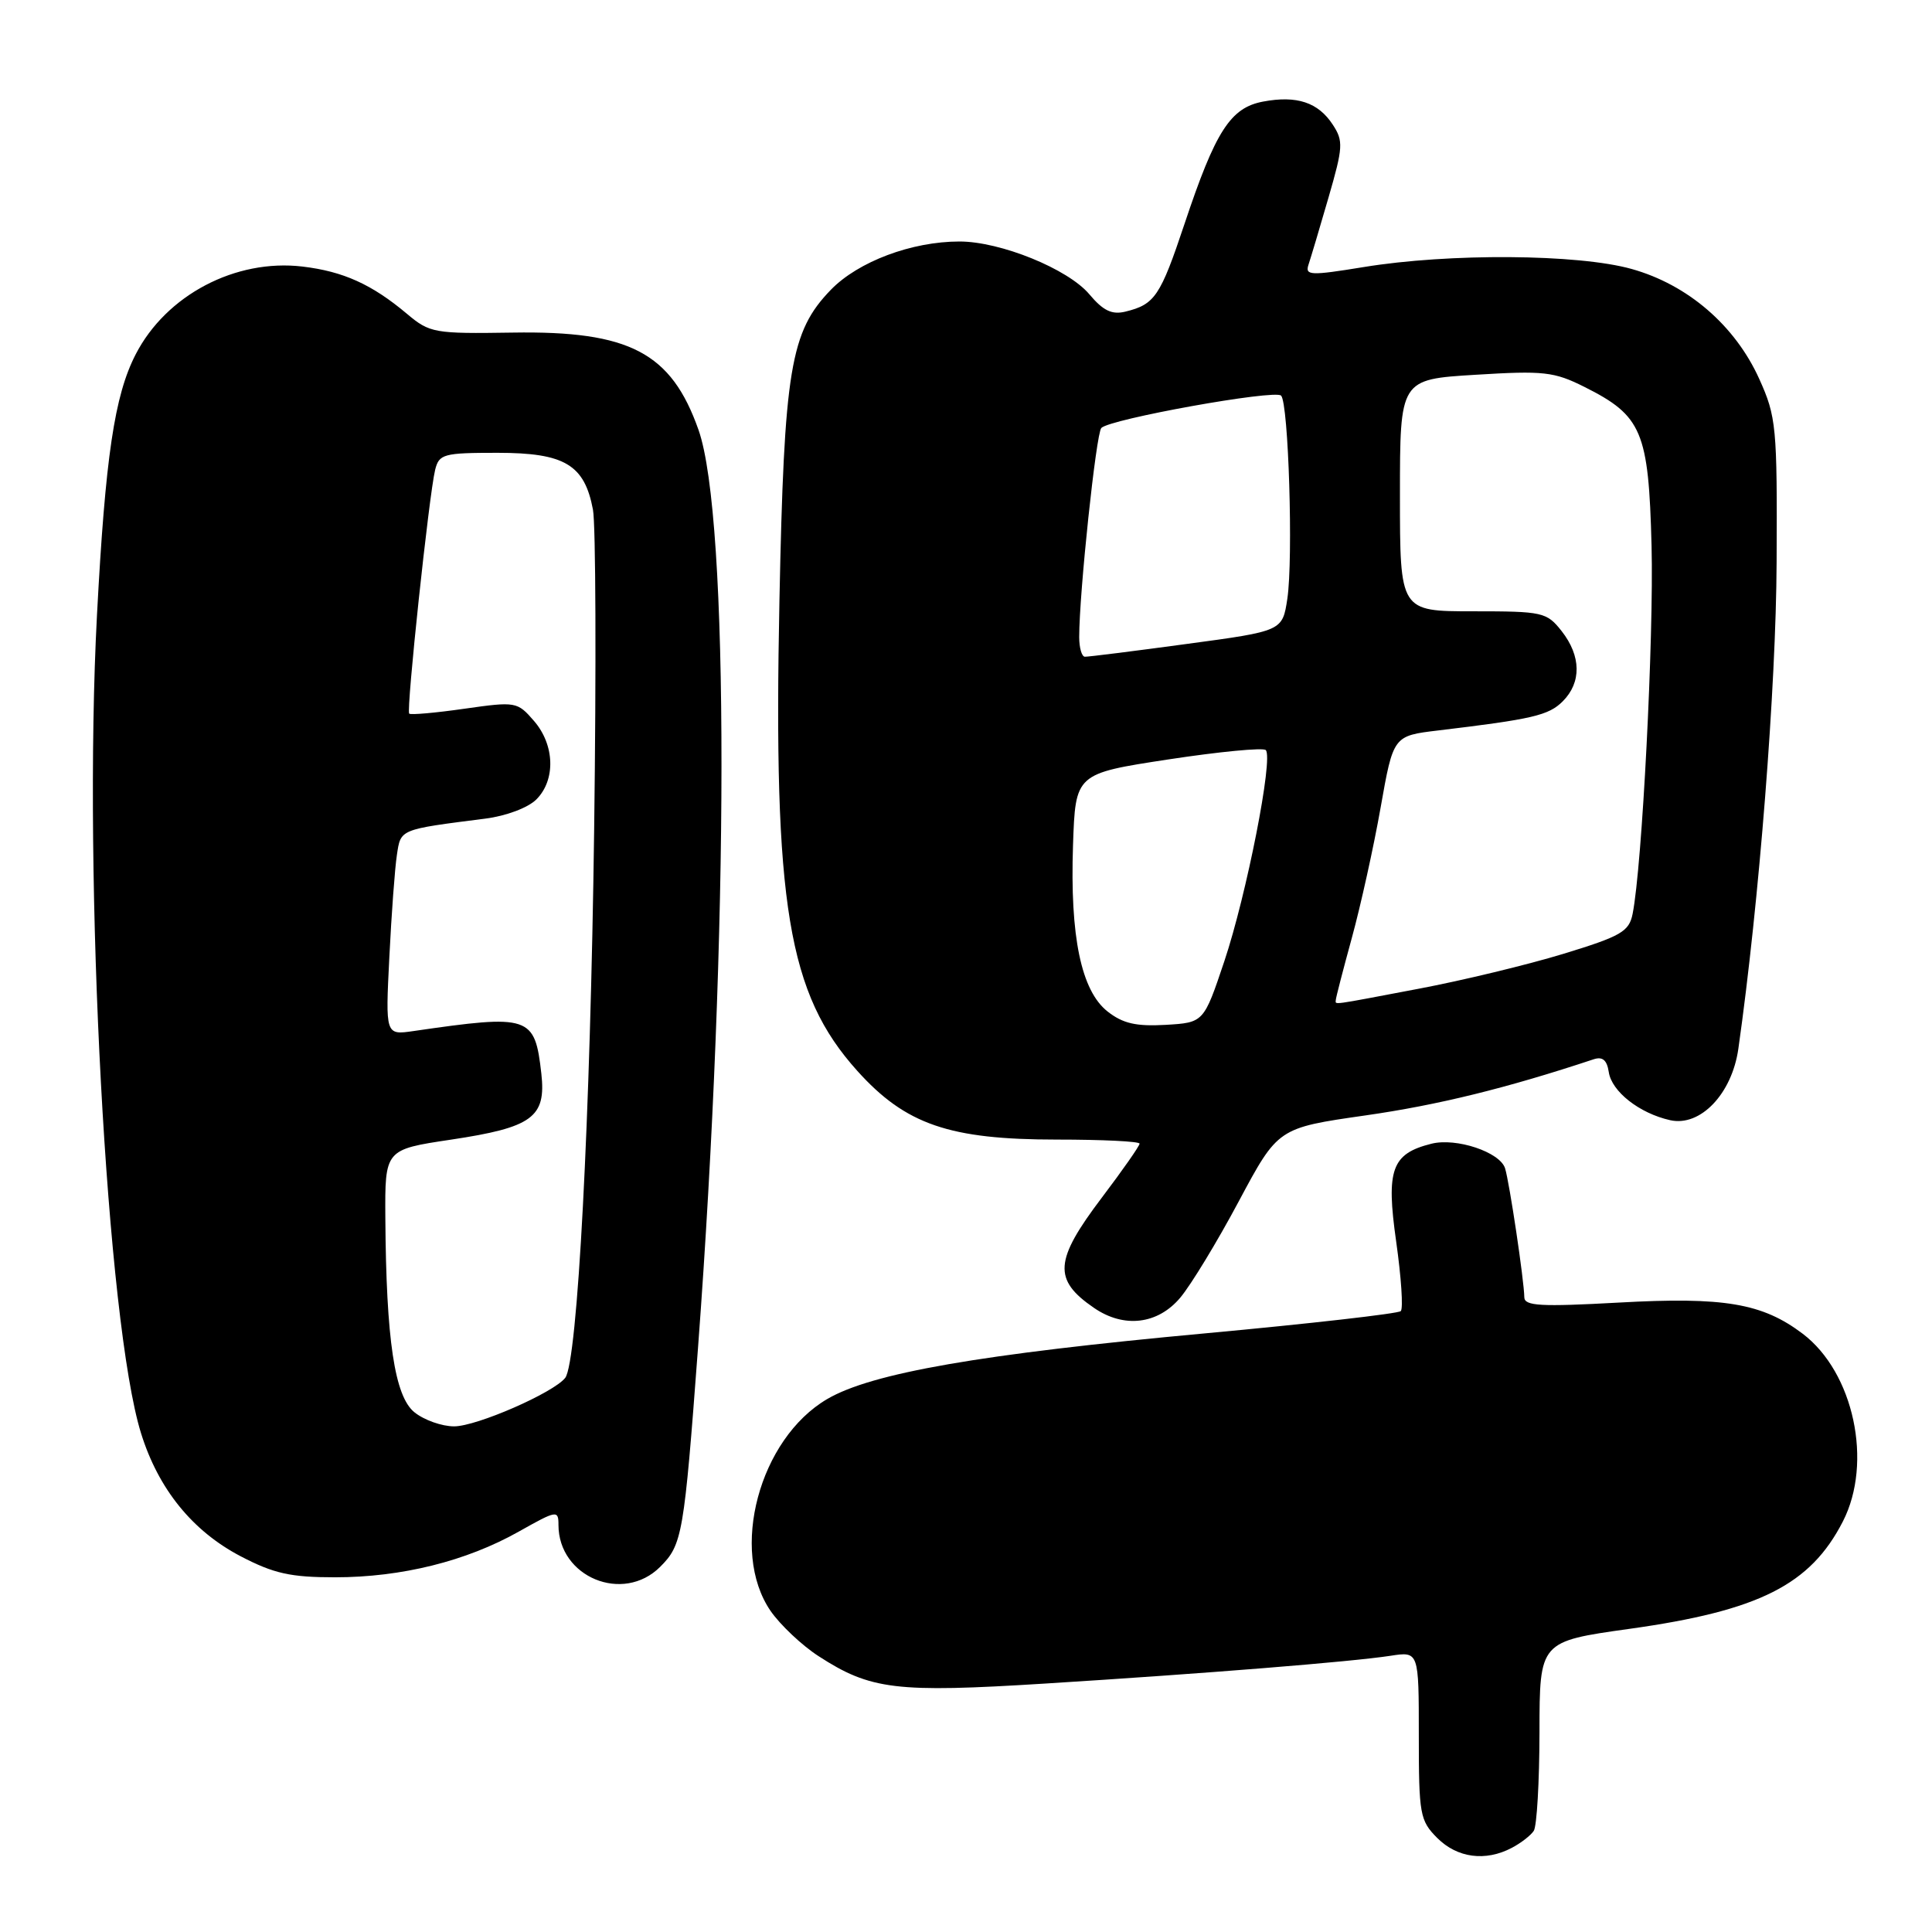 <?xml version="1.0" encoding="UTF-8" standalone="no"?>
<!DOCTYPE svg PUBLIC "-//W3C//DTD SVG 1.1//EN" "http://www.w3.org/Graphics/SVG/1.1/DTD/svg11.dtd" >
<svg xmlns="http://www.w3.org/2000/svg" xmlns:xlink="http://www.w3.org/1999/xlink" version="1.1" viewBox="0 0 256 256">
 <g >
 <path fill="currentColor"
d=" M 200.32 244.85 C 201.52 244.22 202.83 243.21 203.23 242.60 C 203.64 242.00 203.98 236.10 203.99 229.50 C 204.00 217.50 204.00 217.50 215.92 215.83 C 233.08 213.43 239.88 210.01 244.19 201.60 C 248.19 193.80 245.64 181.86 238.87 176.73 C 233.52 172.68 228.44 171.82 214.47 172.60 C 204.14 173.17 202.00 173.05 201.98 171.90 C 201.95 169.67 200.01 156.67 199.43 154.81 C 198.76 152.66 192.97 150.72 189.67 151.55 C 184.40 152.87 183.64 154.95 185.00 164.51 C 185.67 169.24 185.95 173.39 185.61 173.73 C 185.27 174.06 173.63 175.39 159.75 176.67 C 129.92 179.42 115.50 181.93 109.61 185.38 C 100.60 190.66 96.64 205.47 102.10 213.45 C 103.38 215.30 106.23 218.00 108.45 219.44 C 115.35 223.91 118.69 224.32 138.49 223.08 C 159.76 221.75 179.01 220.20 184.25 219.40 C 188.00 218.82 188.00 218.82 188.00 229.96 C 188.00 240.44 188.14 241.23 190.45 243.55 C 193.10 246.19 196.83 246.69 200.32 244.85 Z  M 87.48 207.61 C 90.41 204.68 90.64 203.38 92.49 178.60 C 96.61 123.57 96.64 68.56 92.56 56.97 C 88.95 46.72 83.42 43.82 67.94 44.07 C 57.52 44.23 56.95 44.13 53.92 41.58 C 49.28 37.68 45.48 35.96 40.08 35.32 C 31.20 34.27 22.02 39.10 17.98 46.95 C 15.17 52.40 13.96 60.52 12.85 81.50 C 10.99 116.65 14.15 175.33 18.69 189.92 C 20.99 197.31 25.50 202.87 31.88 206.21 C 36.29 208.51 38.49 209.00 44.40 209.00 C 53.20 209.00 61.80 206.86 68.75 202.94 C 73.78 200.11 74.00 200.07 74.00 202.06 C 74.00 208.99 82.57 212.52 87.48 207.61 Z  M 156.39 171.95 C 157.81 170.26 161.30 164.52 164.15 159.17 C 169.34 149.46 169.34 149.46 180.92 147.80 C 190.52 146.43 199.66 144.18 211.17 140.36 C 212.35 139.97 212.93 140.47 213.17 142.05 C 213.55 144.63 217.23 147.52 221.30 148.43 C 225.30 149.33 229.49 144.95 230.34 138.97 C 233.10 119.56 235.34 91.03 235.41 74.50 C 235.50 56.51 235.37 55.22 233.11 50.21 C 229.91 43.13 223.64 37.72 216.20 35.64 C 209.12 33.65 192.01 33.53 180.68 35.39 C 173.63 36.54 172.91 36.51 173.38 35.08 C 173.67 34.21 174.87 30.21 176.03 26.19 C 177.97 19.50 178.02 18.68 176.60 16.52 C 174.67 13.56 171.83 12.62 167.37 13.46 C 163.04 14.27 161.06 17.35 156.95 29.68 C 153.75 39.26 153.02 40.34 149.13 41.29 C 147.34 41.73 146.18 41.18 144.34 38.99 C 141.52 35.64 132.58 32.00 127.14 32.00 C 120.80 32.00 113.72 34.66 110.09 38.40 C 104.72 43.95 103.90 48.90 103.28 79.55 C 102.46 119.90 104.41 131.68 113.60 141.90 C 119.99 149.00 125.79 151.00 140.04 151.00 C 146.07 151.00 151.00 151.24 151.00 151.54 C 151.00 151.84 148.75 155.06 146.00 158.69 C 139.69 167.03 139.51 169.57 144.97 173.31 C 148.94 176.03 153.41 175.49 156.39 171.95 Z  M 54.91 187.13 C 52.29 185.01 51.17 177.54 51.06 161.41 C 51.00 152.32 51.00 152.32 59.75 151.01 C 70.55 149.39 72.38 148.05 71.73 142.25 C 70.86 134.59 70.23 134.38 54.79 136.62 C 51.07 137.16 51.07 137.16 51.59 126.83 C 51.87 121.15 52.32 115.05 52.59 113.29 C 53.11 109.84 52.87 109.93 64.32 108.47 C 67.07 108.12 69.97 107.03 71.07 105.93 C 73.65 103.35 73.51 98.70 70.75 95.52 C 68.55 92.98 68.35 92.94 61.54 93.91 C 57.71 94.46 54.42 94.75 54.22 94.56 C 53.81 94.14 56.85 65.53 57.66 62.25 C 58.18 60.16 58.76 60.00 65.92 60.00 C 74.82 60.00 77.45 61.57 78.57 67.53 C 78.94 69.48 79.01 88.49 78.73 109.79 C 78.23 148.21 76.53 180.51 74.89 182.58 C 73.32 184.56 63.16 189.00 60.17 189.00 C 58.55 189.00 56.18 188.16 54.91 187.13 Z  M 146.76 134.03 C 143.26 131.27 141.77 124.11 142.18 112.00 C 142.50 102.51 142.50 102.51 154.80 100.63 C 161.56 99.60 167.38 99.04 167.72 99.39 C 168.75 100.42 165.18 118.56 162.23 127.37 C 159.50 135.50 159.50 135.50 154.44 135.80 C 150.54 136.02 148.79 135.62 146.76 134.03 Z  M 177.00 132.51 C 177.00 132.24 177.96 128.53 179.13 124.26 C 180.30 119.99 182.02 112.22 182.94 107.00 C 184.62 97.50 184.62 97.50 190.56 96.79 C 203.08 95.29 205.20 94.80 207.07 92.93 C 209.57 90.43 209.52 86.93 206.93 83.63 C 204.94 81.11 204.44 81.00 195.18 81.00 C 185.50 81.00 185.50 81.00 185.50 65.64 C 185.50 50.27 185.50 50.27 195.50 49.66 C 204.55 49.10 205.92 49.25 209.95 51.27 C 217.58 55.09 218.45 57.16 218.84 72.32 C 219.15 84.42 217.59 114.80 216.33 121.09 C 215.86 123.44 214.81 124.05 207.15 126.39 C 202.39 127.84 193.78 129.92 188.00 131.01 C 176.03 133.28 177.00 133.15 177.00 132.51 Z  M 143.00 84.42 C 143.00 78.57 145.24 57.44 145.93 56.71 C 147.06 55.52 168.92 51.59 169.75 52.42 C 170.74 53.41 171.37 74.03 170.58 79.33 C 169.93 83.62 169.93 83.62 157.22 85.33 C 150.22 86.28 144.16 87.04 143.75 87.02 C 143.34 87.01 143.00 85.84 143.00 84.42 Z "/>
</g>
</svg>